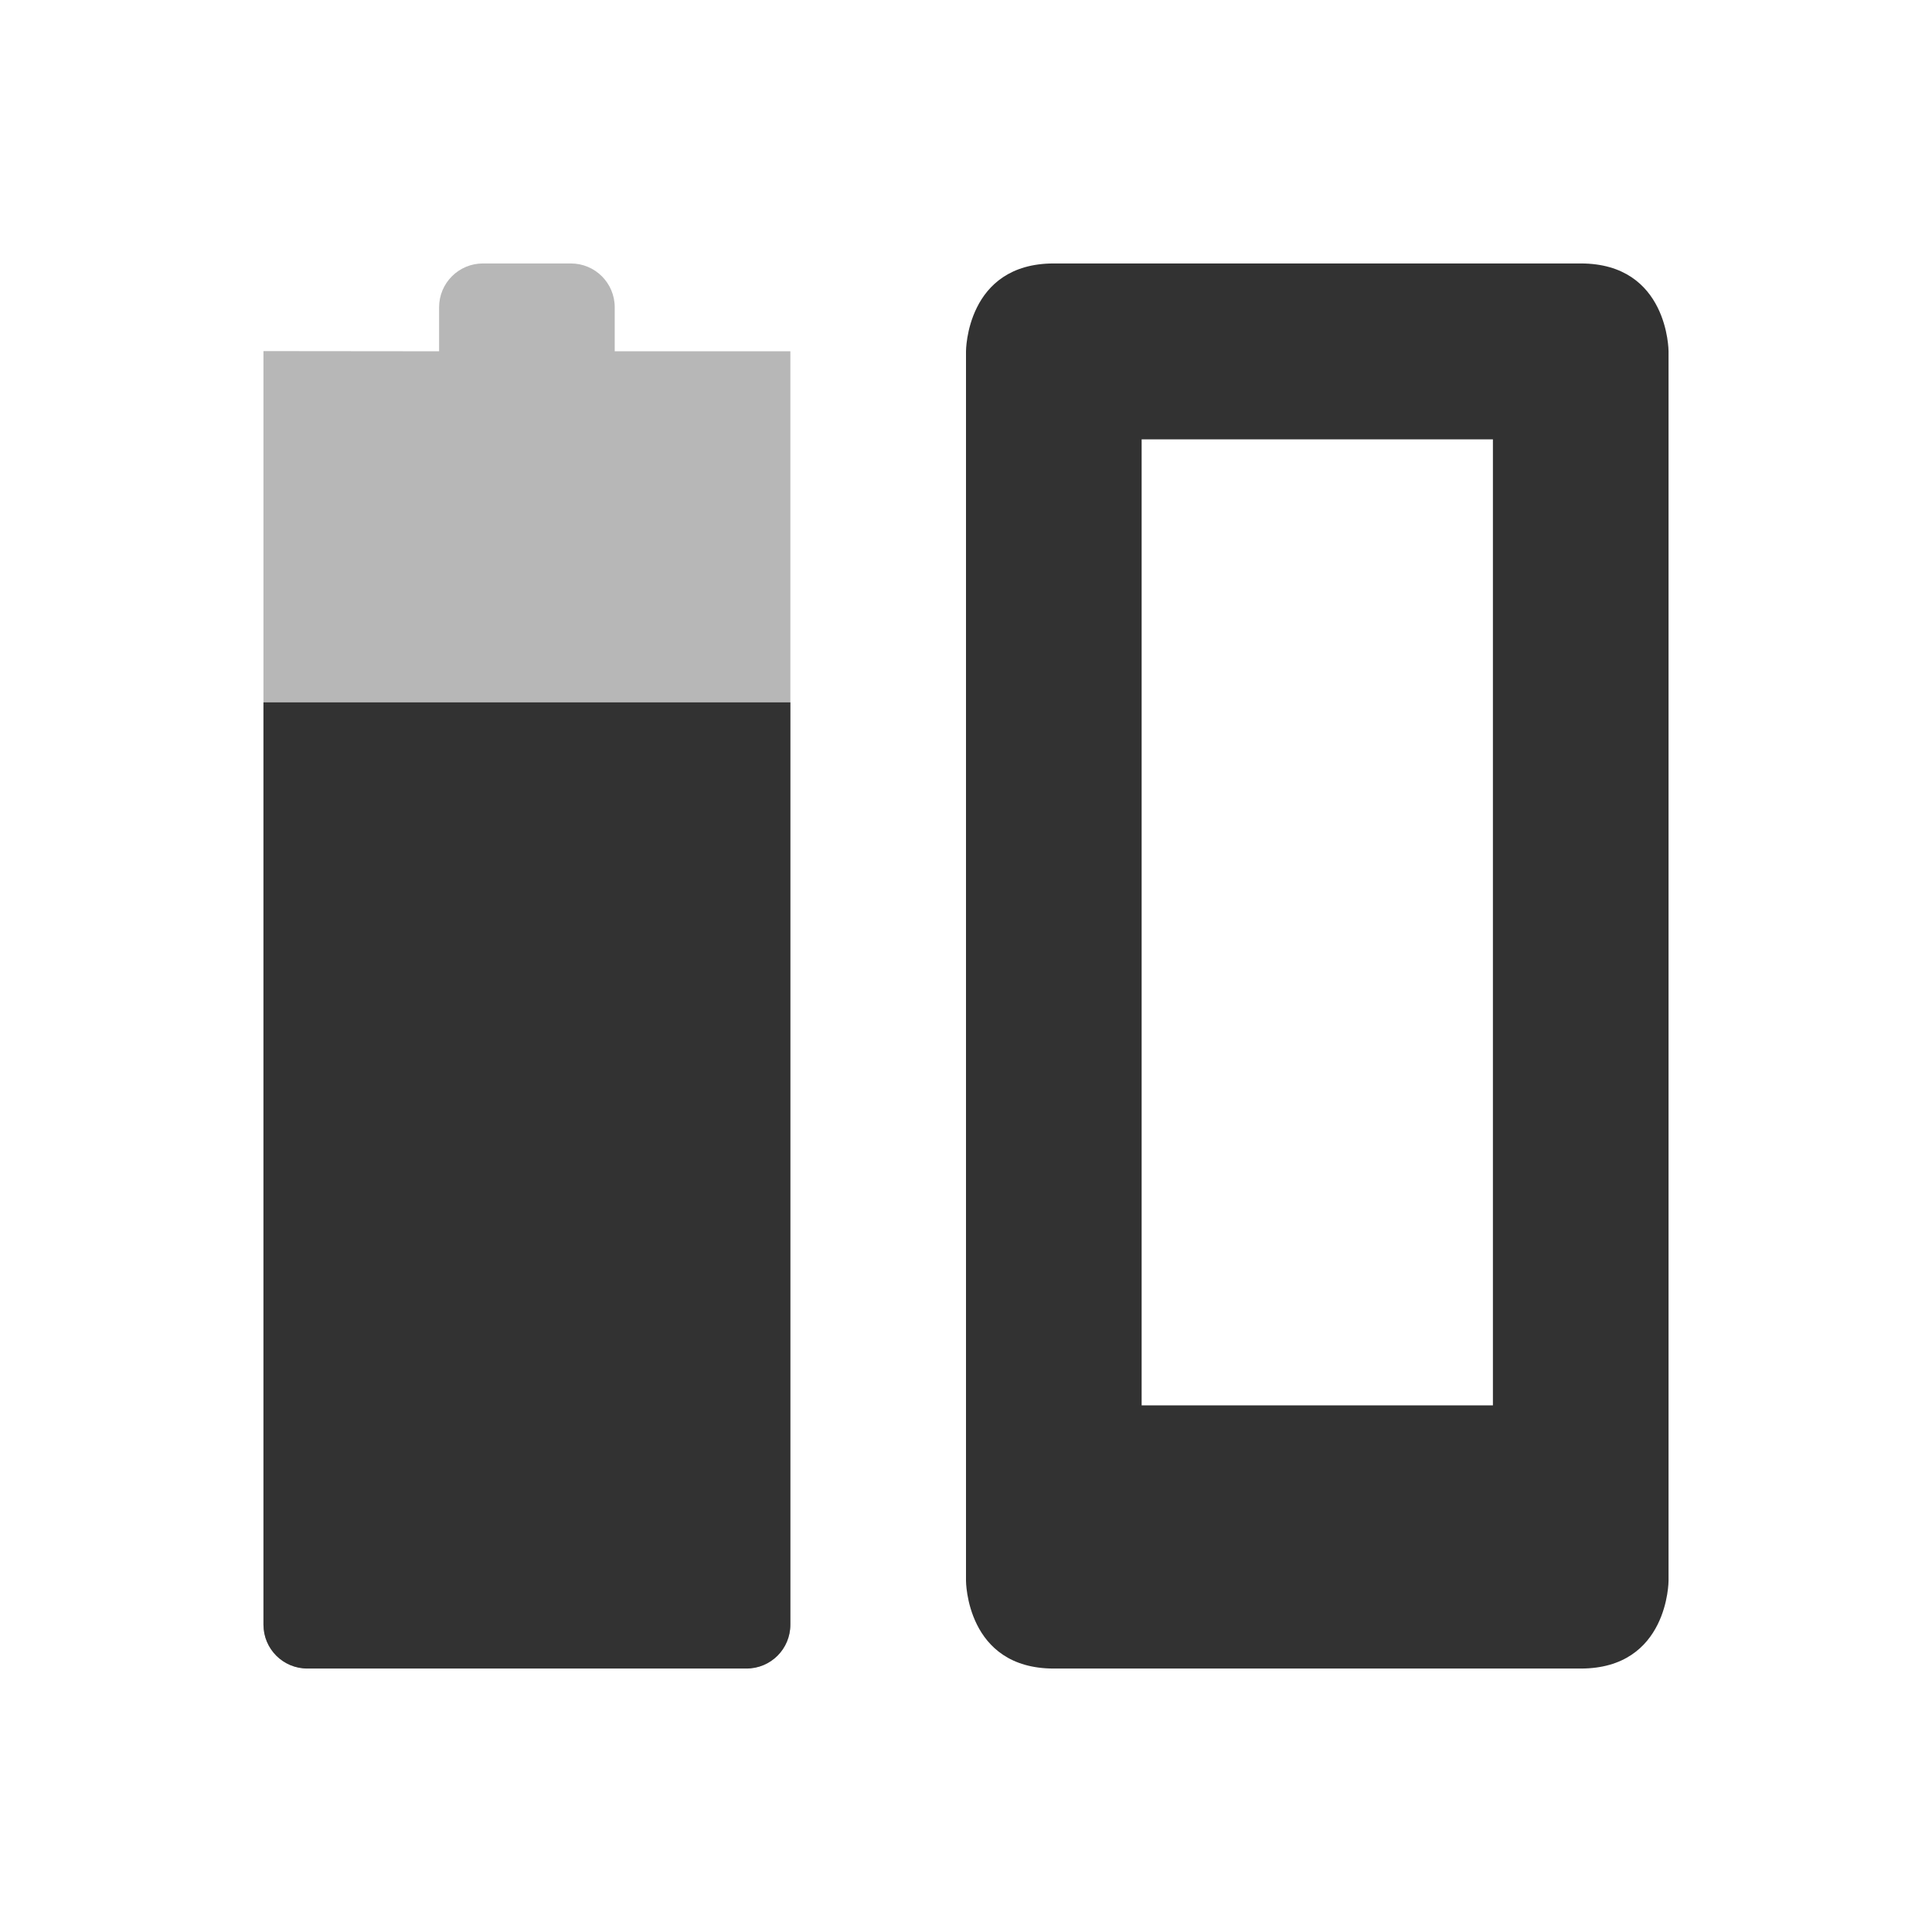 <svg height="22" width="22" xmlns="http://www.w3.org/2000/svg"><path style="marker:none" color="#ddd" overflow="visible" fill="none" d="M22 0v22H0V0z"/><path d="M12 3c-1 0-1 1-1 1v14s0 1 1 1h6c1 0 1-1 1-1V4s0-1-1-1zm1 2.003h4v11h-4z" fill="#323232"/><path d="M5.5 3c-.277 0-.5.223-.5.5V4l-2-.002v14.501c0 .277.223.5.5.5h5c.277 0 .5-.223.5-.5V4L8.5 4H7v-.5c0-.277-.223-.5-.5-.5z" color="#323232" opacity=".35" fill="#323232" stroke-width="0" stroke-linecap="round" stroke-linejoin="round"/><path d="M3 7.998V18.5c0 .277.223.5.5.5h5c.277 0 .5-.223.5-.5V7.998z" color="#323232" fill="#323232" stroke-width="0" stroke-linecap="round" stroke-linejoin="round"/></svg>